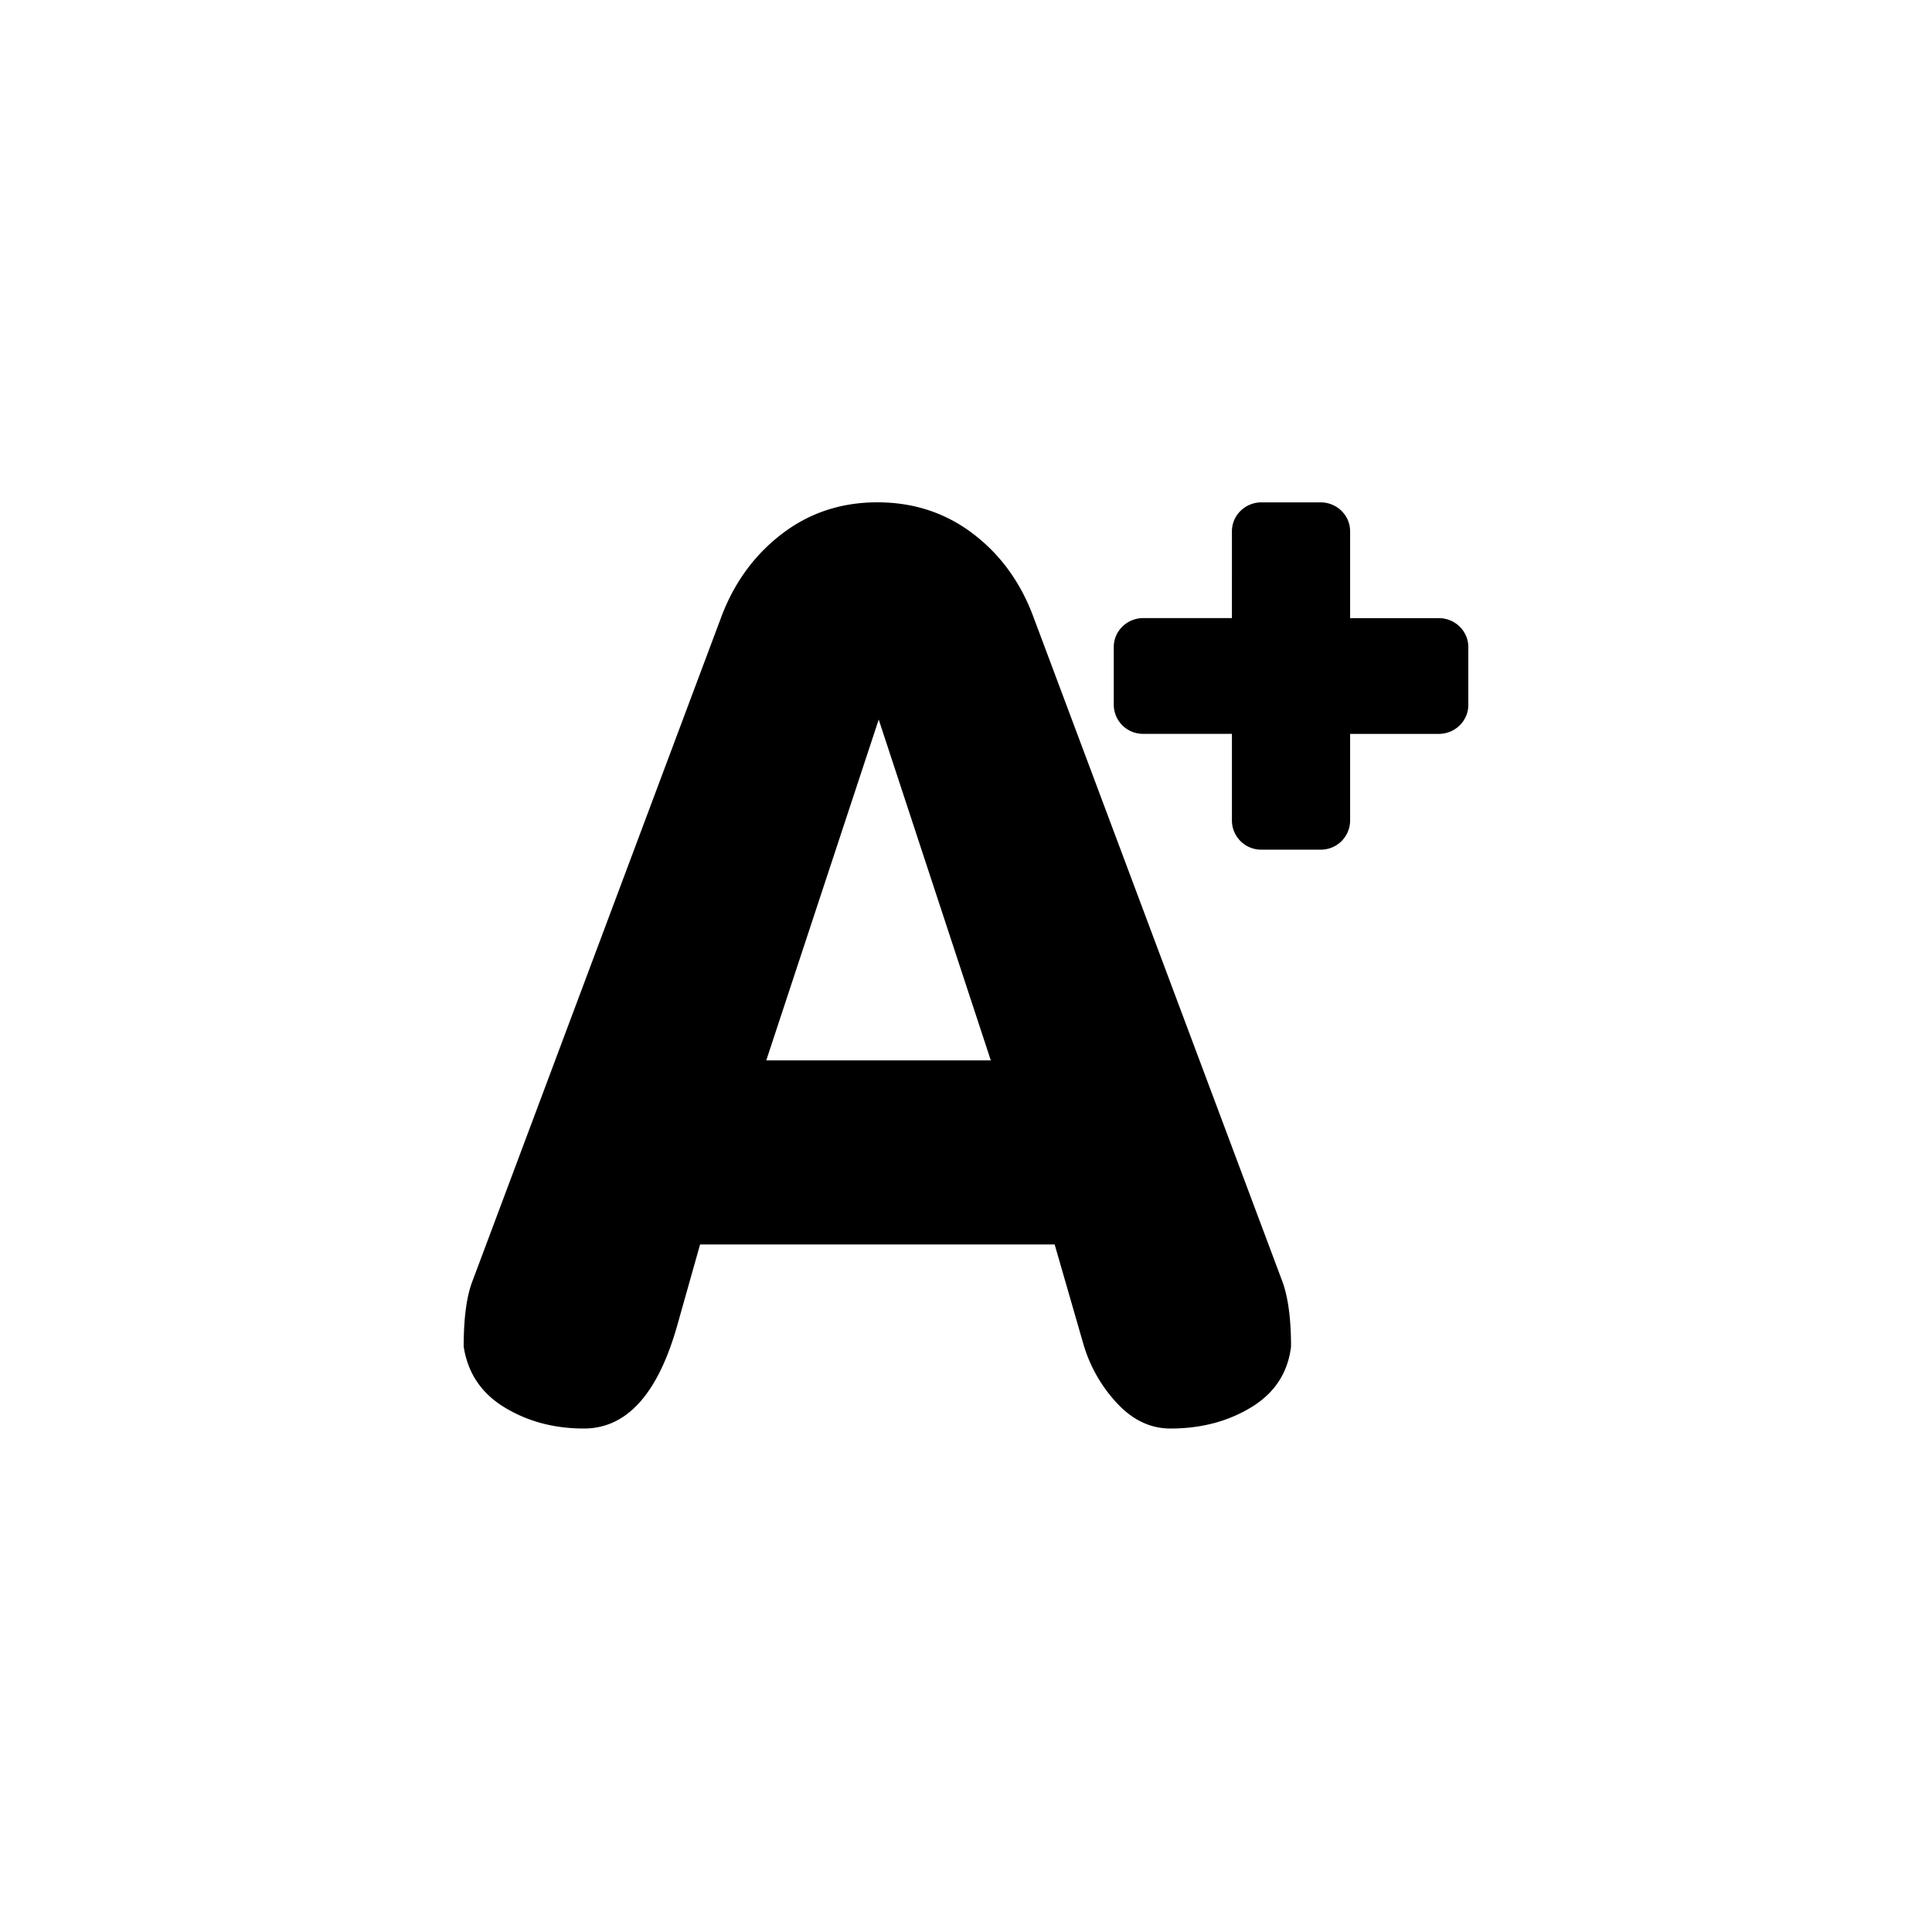 <svg xmlns="http://www.w3.org/2000/svg" width="50" height="50" viewBox="0 0 50 50">
    <path fill-rule="evenodd" d="M27.294 32.206h-9.176l-.568 2.014c-.502 1.833-1.315 2.75-2.439 2.75-.77 0-1.454-.182-2.054-.547-.6-.365-.952-.89-1.057-1.574 0-.723.073-1.28.218-1.67l6.442-17.194c.332-.893.855-1.614 1.568-2.162.714-.549 1.54-.823 2.478-.823.938 0 1.763.271 2.477.814.714.543 1.237 1.267 1.569 2.171l6.441 17.194c.146.407.219.964.219 1.67-.082.68-.425 1.202-1.027 1.57-.603.367-1.301.551-2.093.551-.52 0-.982-.22-1.39-.662a3.786 3.786 0 0 1-.865-1.527l-.743-2.575zm-1.652-4.764l-2.901-8.82-2.91 8.82h5.811zM38 16.745v1.498c0 .414-.342.75-.765.75h-2.294v2.247a.757.757 0 0 1-.765.749h-1.529a.757.757 0 0 1-.765-.75v-2.247h-2.294a.757.757 0 0 1-.764-.749v-1.498c0-.413.342-.749.764-.749h2.294V13.75c0-.414.343-.749.765-.749h1.53c.422 0 .764.335.764.75v2.246h2.294c.423 0 .765.336.765.75z"/>
</svg>

